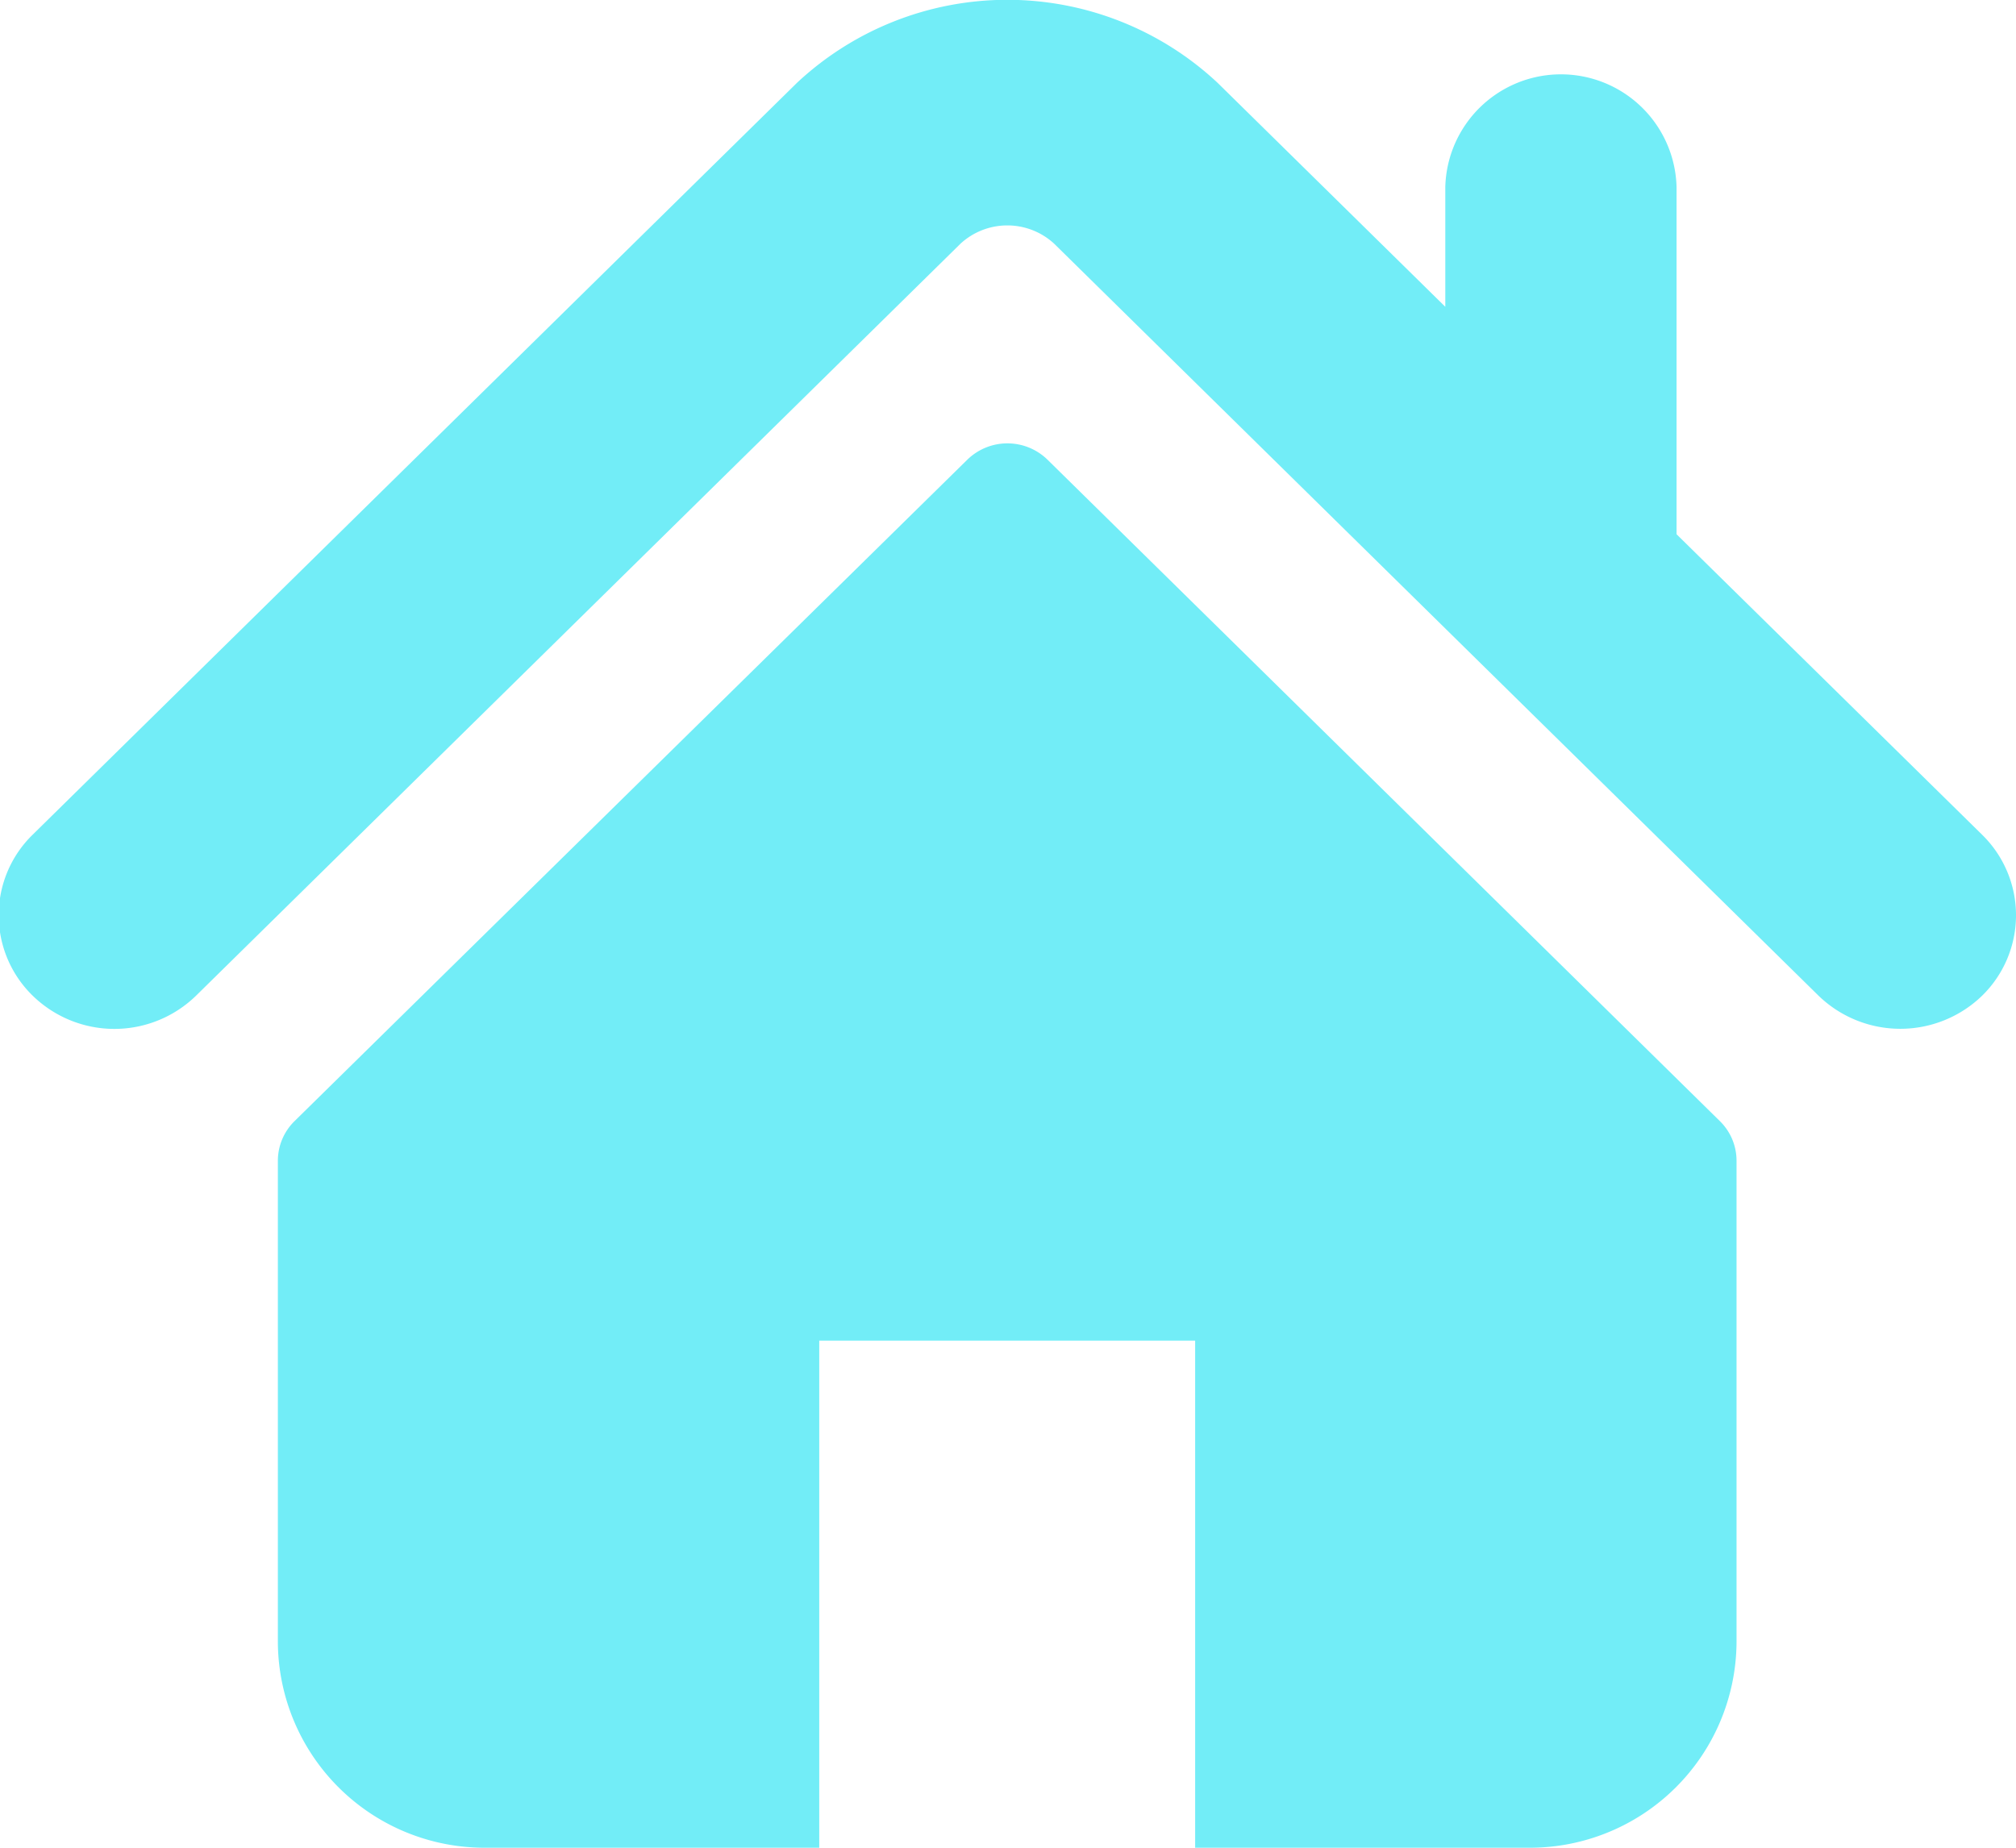 <svg xmlns="http://www.w3.org/2000/svg" width="24" height="22" viewBox="0 0 24 22">
<defs>
    <style>
      .cls-1 {
        fill: #72edf7;
        fill-rule: evenodd;
      }
    </style>
  </defs>
  <path id="Forma_1" data-name="Forma 1" class="cls-1" d="M413.6,121.942l-3.641-3.581v-4.136a1.377,1.377,0,0,0-2.753,0v1.428l-2.711-2.667a3.665,3.665,0,0,0-5.007,0l-9.1,8.953a1.338,1.338,0,0,0,0,1.915,1.393,1.393,0,0,0,1.947,0l9.1-8.953a0.823,0.823,0,0,1,1.114,0l9.1,8.954a1.4,1.4,0,0,0,1.948,0A1.34,1.34,0,0,0,413.6,121.942Zm-11.129-4.468a0.683,0.683,0,0,0-.956,0l-8.007,7.873a0.662,0.662,0,0,0-.2.471v5.742a2.461,2.461,0,0,0,2.481,2.44h3.964v-6.038h4.475V134h3.964a2.461,2.461,0,0,0,2.481-2.44v-5.742a0.659,0.659,0,0,0-.2-0.471Z" transform="translate(-390 -112)"/>
</svg>
